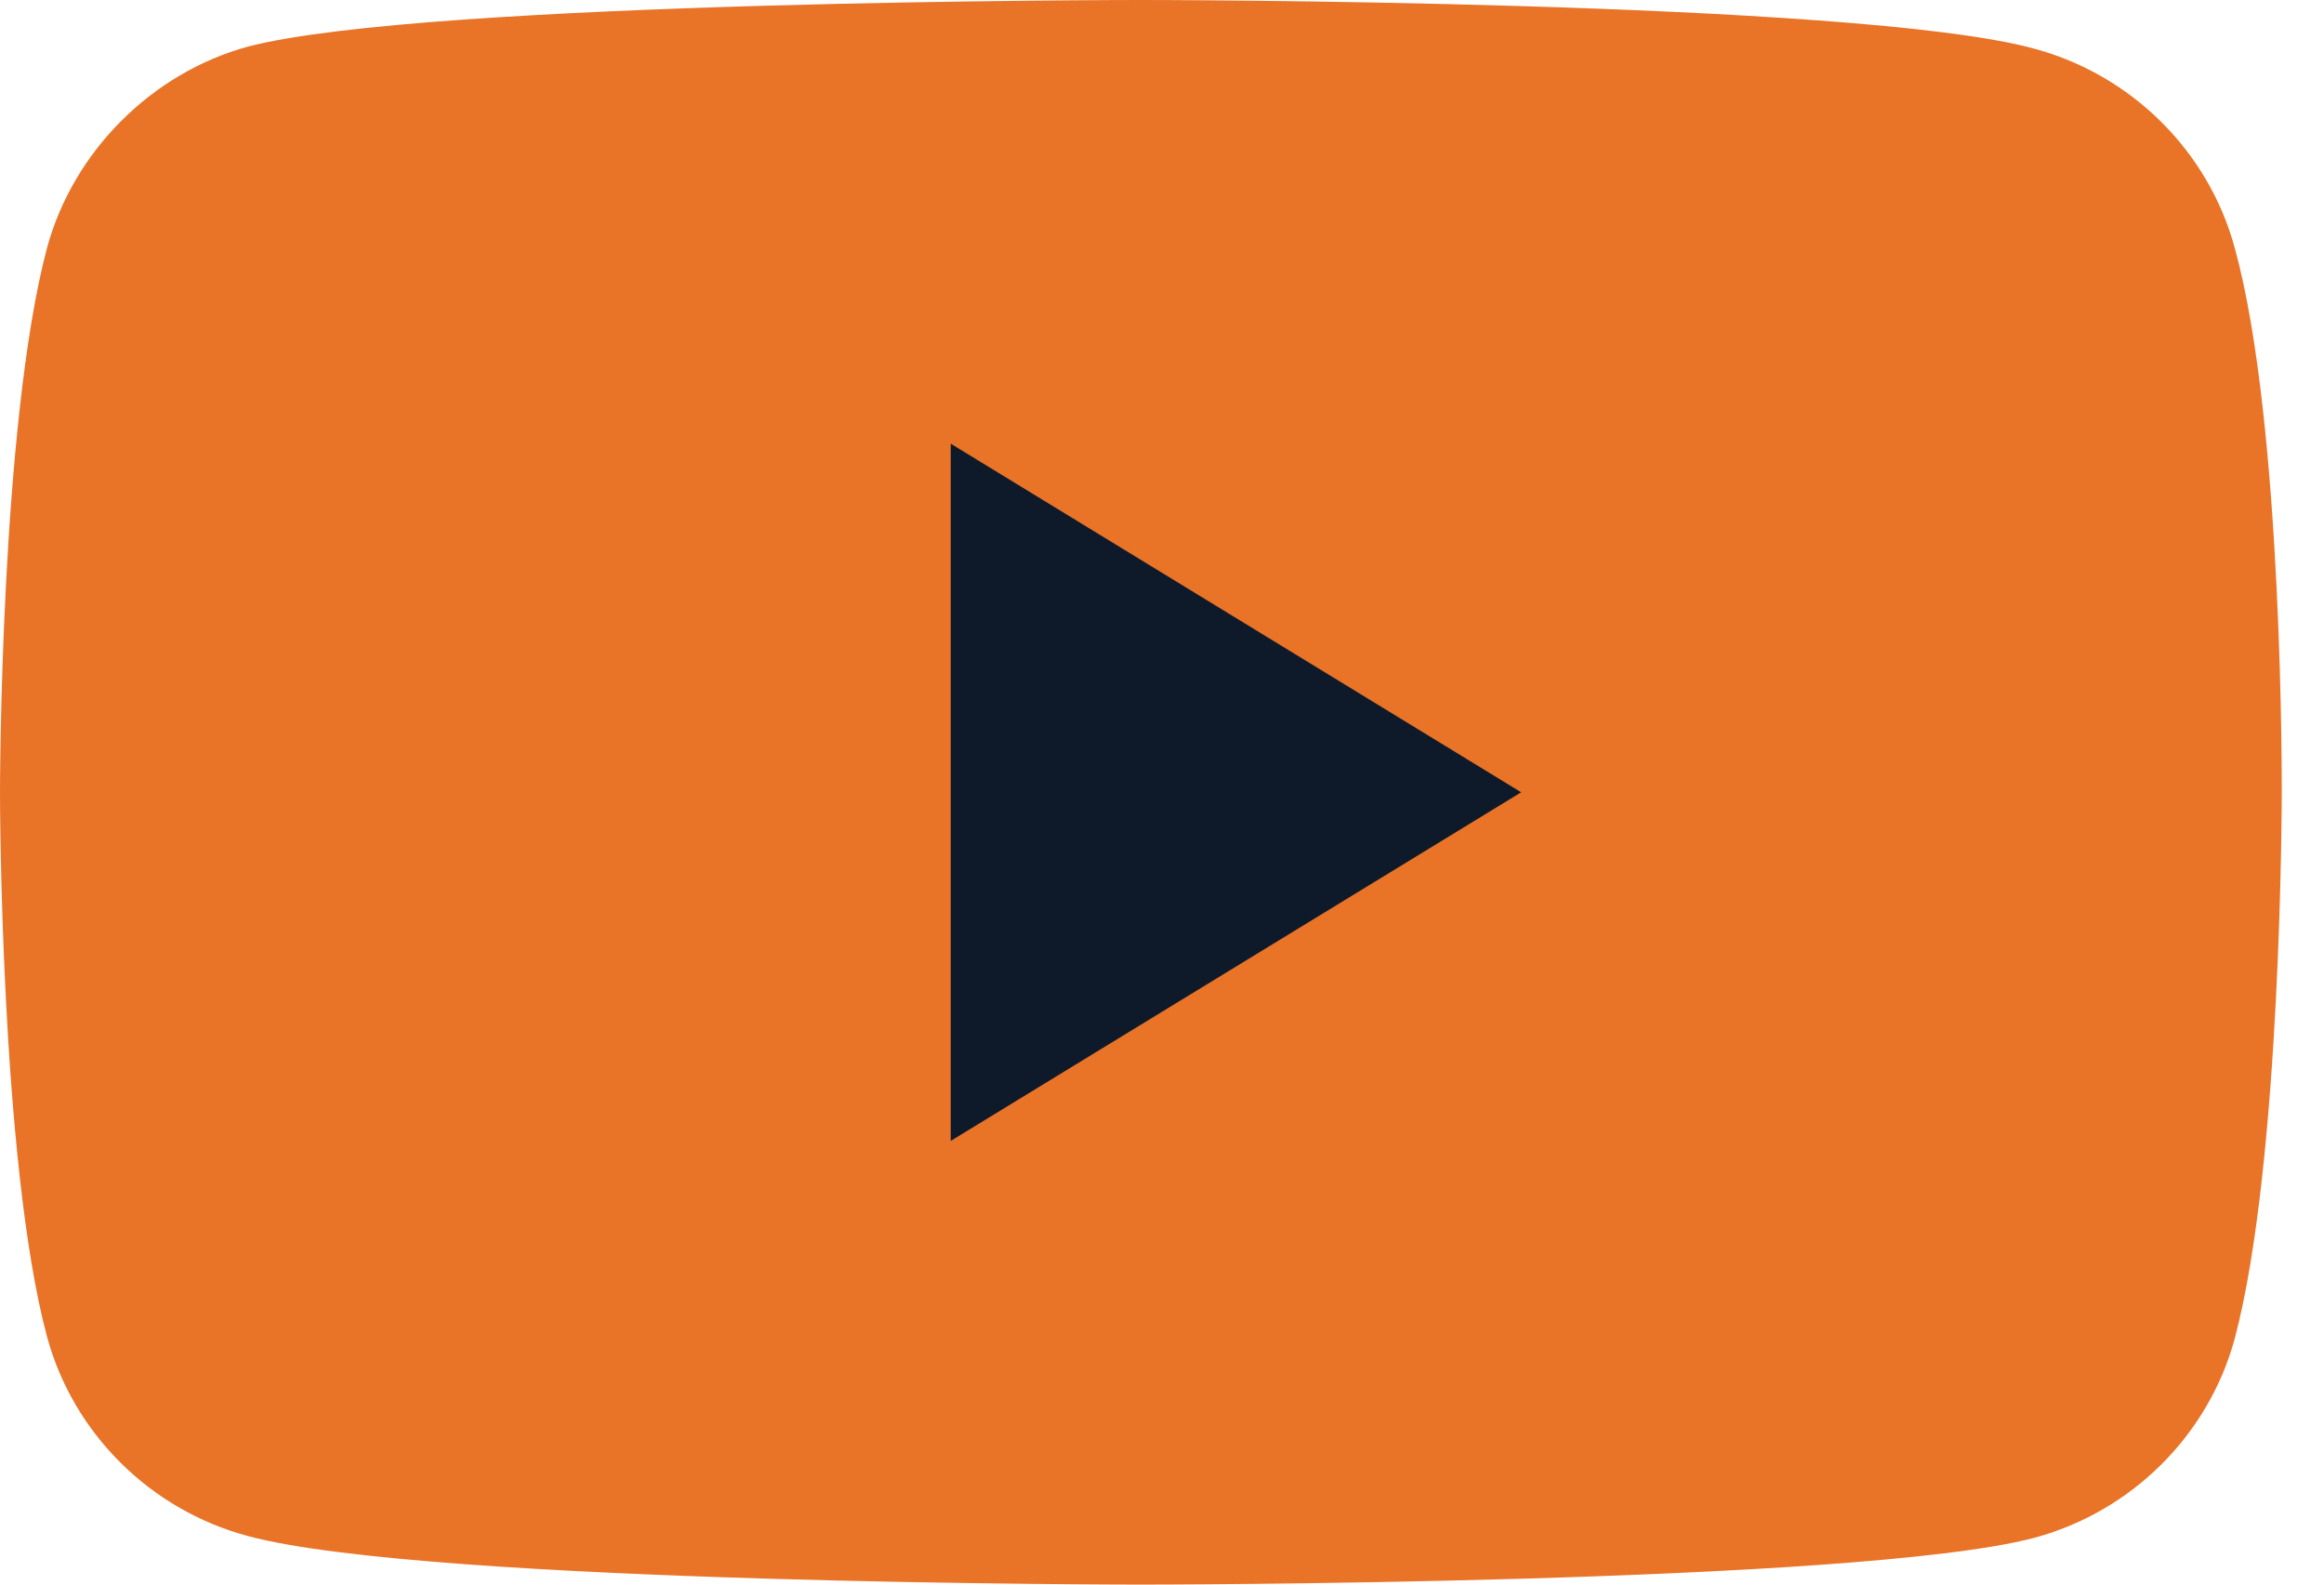 <svg width="22" height="15" viewBox="0 0 22 15" fill="none" xmlns="http://www.w3.org/2000/svg">
<path d="M21.155 2.347C20.906 1.429 20.176 0.706 19.251 0.459C17.561 0 10.8 0 10.8 0C10.8 0 4.039 0 2.348 0.441C1.441 0.688 0.694 1.43 0.445 2.347C0 4.023 0 7.5 0 7.5C0 7.5 0 10.994 0.445 12.653C0.694 13.57 1.423 14.294 2.349 14.541C4.057 15 10.8 15 10.8 15C10.8 15 17.561 15 19.251 14.559C20.177 14.312 20.906 13.588 21.155 12.671C21.6 10.994 21.6 7.518 21.6 7.518C21.6 7.518 21.618 4.023 21.155 2.347Z" fill="#E97327"/>
<path d="M9 10.8L14.4 7.5L9 4.2V10.8Z" fill="#0E1A29"/>
</svg>
